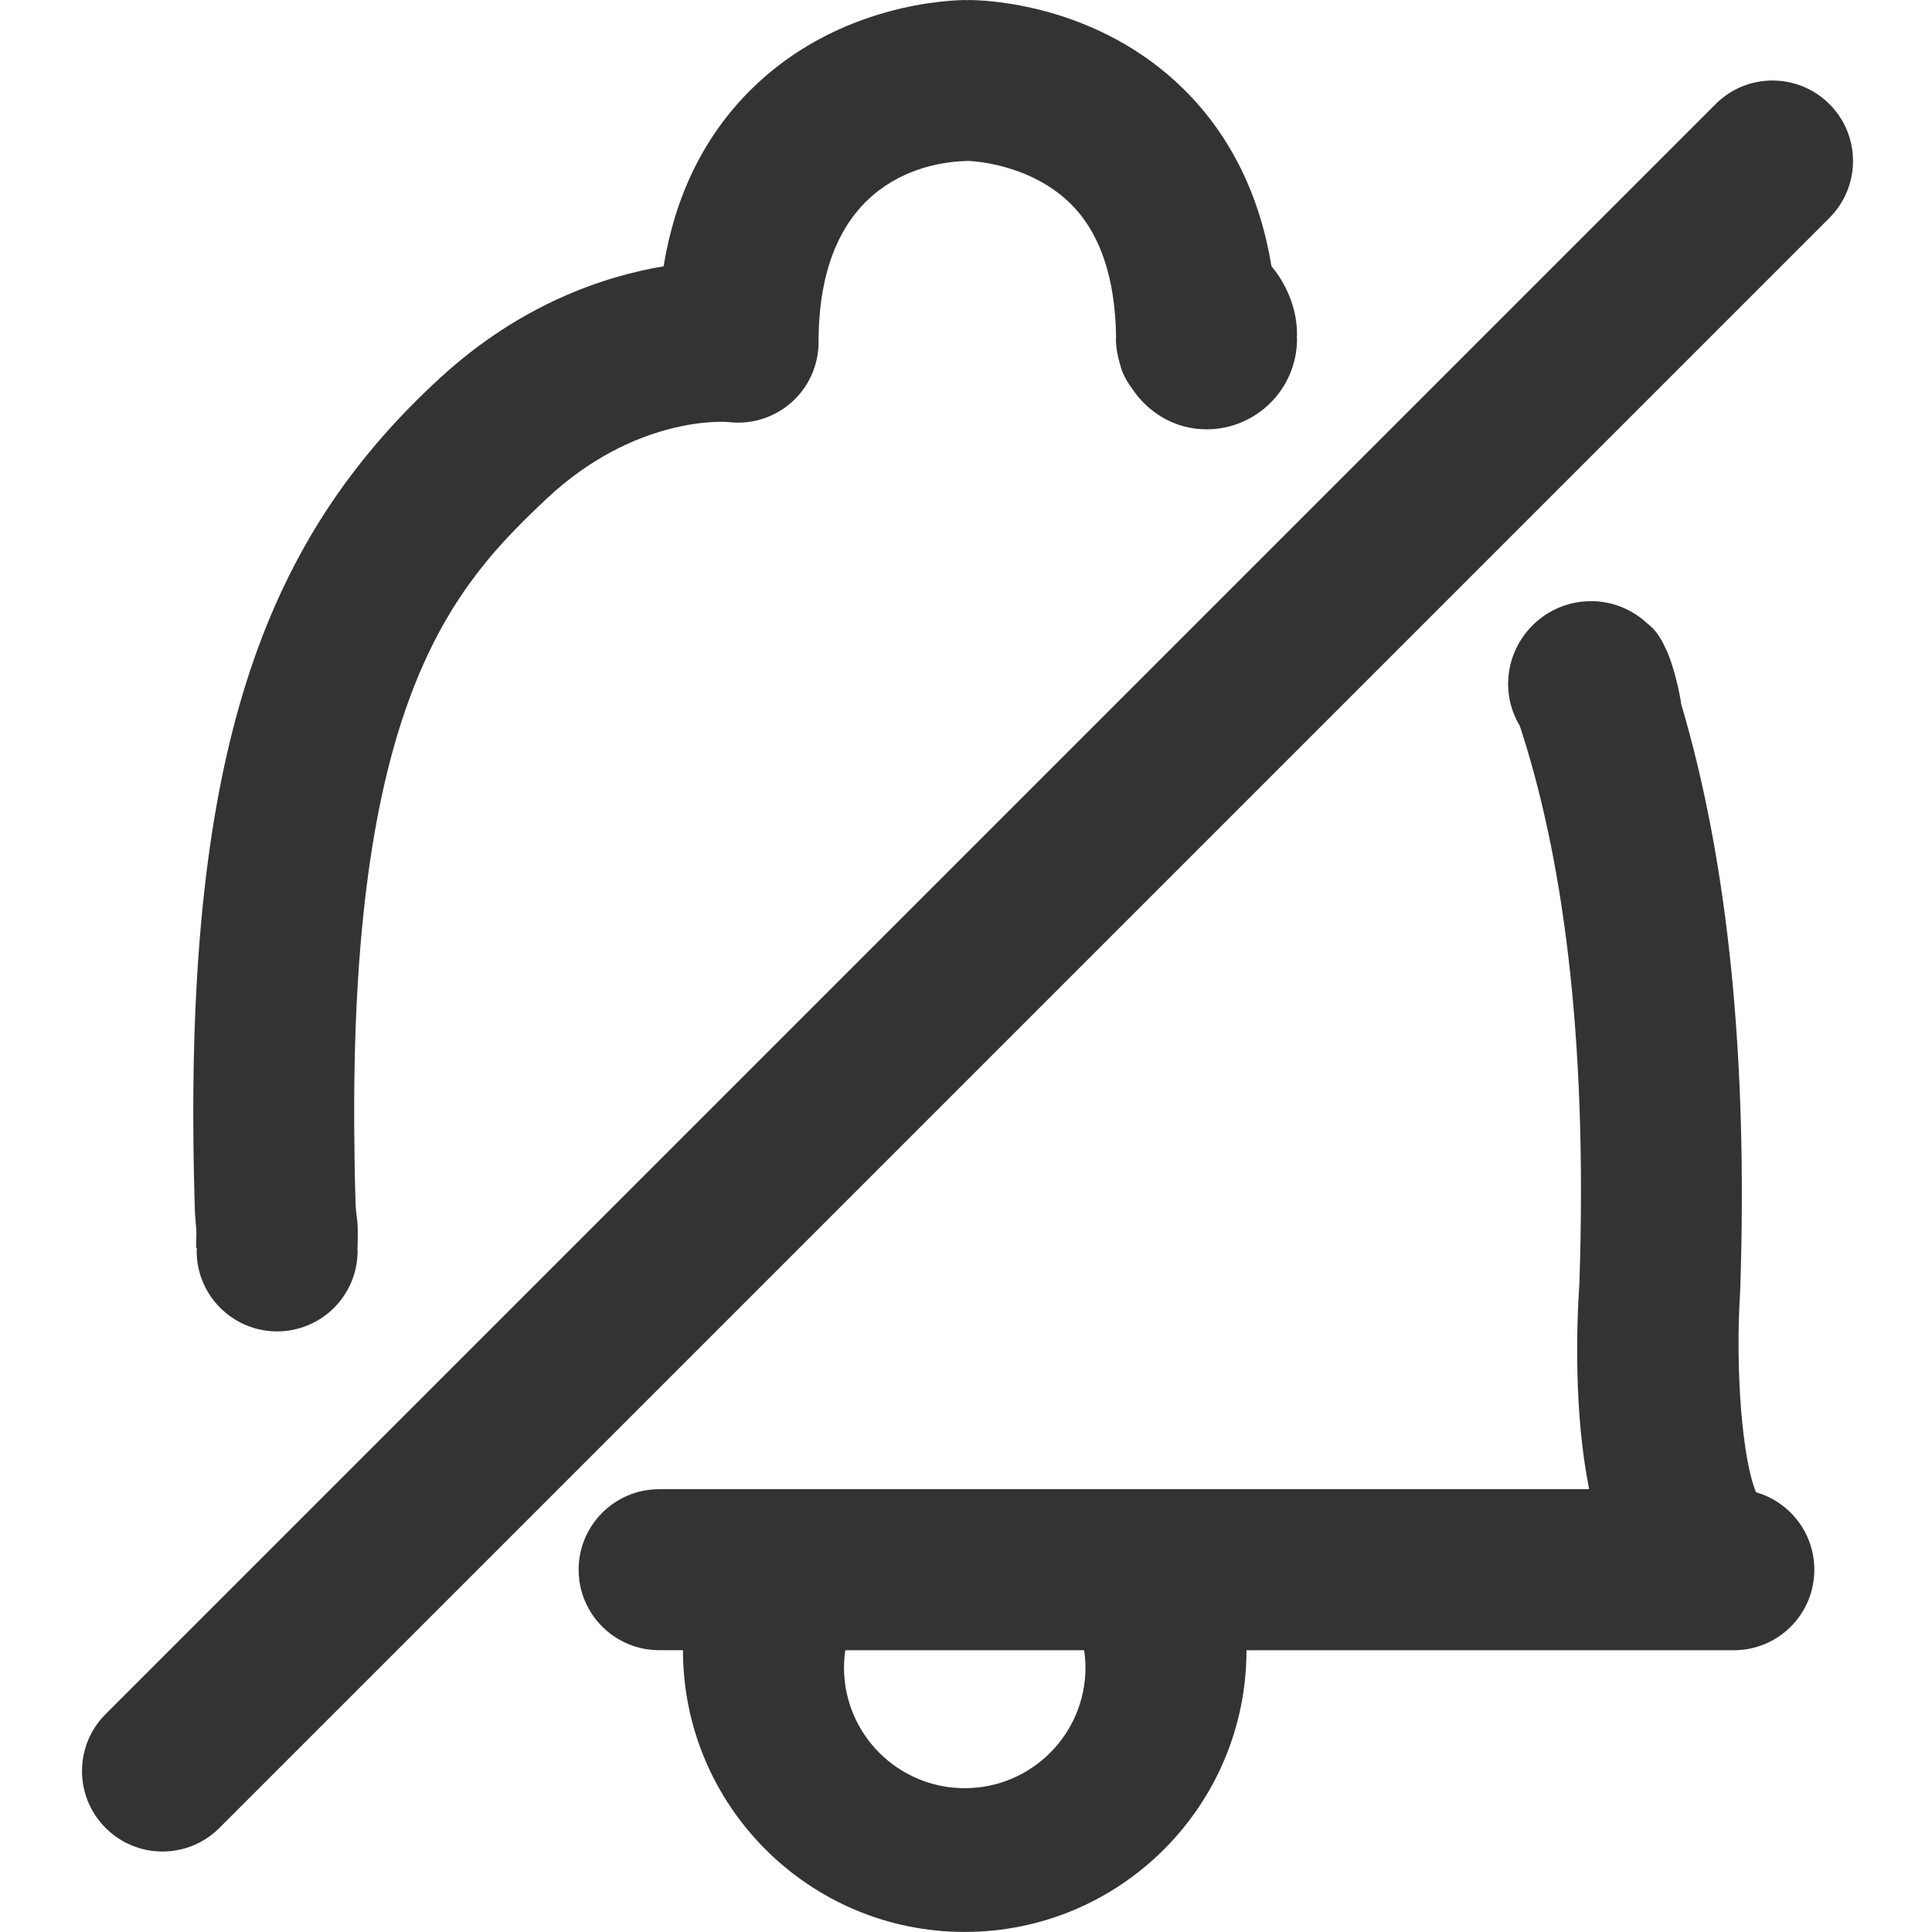 <?xml version="1.0" encoding="utf-8"?>
<!-- Generated by IcoMoon.io -->
<!DOCTYPE svg PUBLIC "-//W3C//DTD SVG 1.1//EN" "http://www.w3.org/Graphics/SVG/1.1/DTD/svg11.dtd">
<svg version="1.1" xmlns="http://www.w3.org/2000/svg" xmlns:xlink="http://www.w3.org/1999/xlink" width="32" height="32" viewBox="0 0 32 32">
<path fill="#333333" d="M2.691 30.667c0.341 0 0.683-0.13 0.943-0.391l26.667-26.667c0.521-0.521 0.521-1.365 0-1.885s-1.365-0.521-1.885 0l-26.667 26.667c-0.521 0.521-0.521 1.365 0 1.885 0.26 0.261 0.601 0.391 0.943 0.391z"></path>
<path fill="#333333" d="M20.645 27.333h8.073c0.736 0 1.332-0.595 1.333-1.331 0.001-0.609-0.406-1.125-0.965-1.285-0.225-0.531-0.349-2.002-0.263-3.34 0.131-3.89-0.207-7.128-0.982-9.731l0.004 0.001c0 0-0.063-0.419-0.207-0.794-0.016-0.043-0.036-0.085-0.057-0.127-0.068-0.15-0.151-0.278-0.25-0.36-0.005-0.005-0.011-0.009-0.015-0.014-0.007-0.006-0.013-0.015-0.020-0.019-0.003-0.002-0.005-0.002-0.007-0.003-0.245-0.229-0.573-0.373-0.935-0.373-0.759 0-1.375 0.616-1.375 1.375 0 0.255 0.074 0.49 0.195 0.695 0.682 2.075 1.127 5.009 0.986 9.217-0.049 0.746-0.091 2.156 0.161 3.422h-15.404c-0.736 0-1.333 0.597-1.333 1.333s0.597 1.333 1.333 1.333h0.395c0 2.577 2.089 4.667 4.667 4.667 2.577 0 4.667-2.089 4.667-4.667zM14.001 27.333h3.955c0.014 0.093 0.023 0.188 0.023 0.285 0 1.105-0.896 2-2 2s-2-0.895-2-2c0-0.097 0.009-0.192 0.022-0.285z"></path>
<path fill="#333333" d="M21.085 4.441c-0.014-0.018-0.025-0.030-0.025-0.030-0.194-1.177-0.675-2.155-1.435-2.915-1.454-1.451-3.347-1.495-3.573-1.495 0 0-0.002 0-0.003 0-0.008 0-0.015 0.003-0.023 0.003-0.009 0-0.017-0.003-0.025-0.003-0.001 0-0.002 0-0.002 0-0.227 0-2.121 0.045-3.573 1.495-0.762 0.761-1.242 1.737-1.435 2.915-0.987 0.165-2.364 0.625-3.691 1.839-2.756 2.525-4.132 5.803-4.098 12.417 0.003 0.465 0.011 0.937 0.027 1.422 0.027 0.406 0.030 0.166 0.018 0.578h0.015c-0.001 0.017-0.005 0.035-0.005 0.052 0 0.736 0.597 1.333 1.333 1.333s1.333-0.597 1.333-1.333c0-0.017-0.005-0.035-0.005-0.052h0.005c0.010-0.552-0.011-0.375-0.033-0.711-0.015-0.445-0.020-0.871-0.023-1.289-0.043-7.128 1.673-8.978 3.171-10.392 1.488-1.405 2.983-1.289 3.026-1.285 0.379 0.047 0.759-0.072 1.045-0.325s0.449-0.617 0.449-0.998c0-2.733 1.872-2.987 2.45-3 0.007 0 0.013-0.002 0.021-0.003 0.008 0.001 0.014 0.003 0.022 0.003 0 0 0.001 0 0.003 0 0.009 0 0.999 0.029 1.687 0.716 0.484 0.483 0.731 1.227 0.745 2.201 0 0.009-0.003 0.017-0.003 0.027 0 0.15 0.029 0.291 0.069 0.427 0.013 0.040 0.022 0.081 0.037 0.119 0.041 0.098 0.097 0.189 0.159 0.275 0.267 0.403 0.713 0.679 1.235 0.679 0.829 0 1.5-0.672 1.5-1.5 0-0.013-0.003-0.023-0.003-0.036s0.003-0.022 0.003-0.037c0-0.571-0.309-0.989-0.398-1.097z"></path>
</svg>

